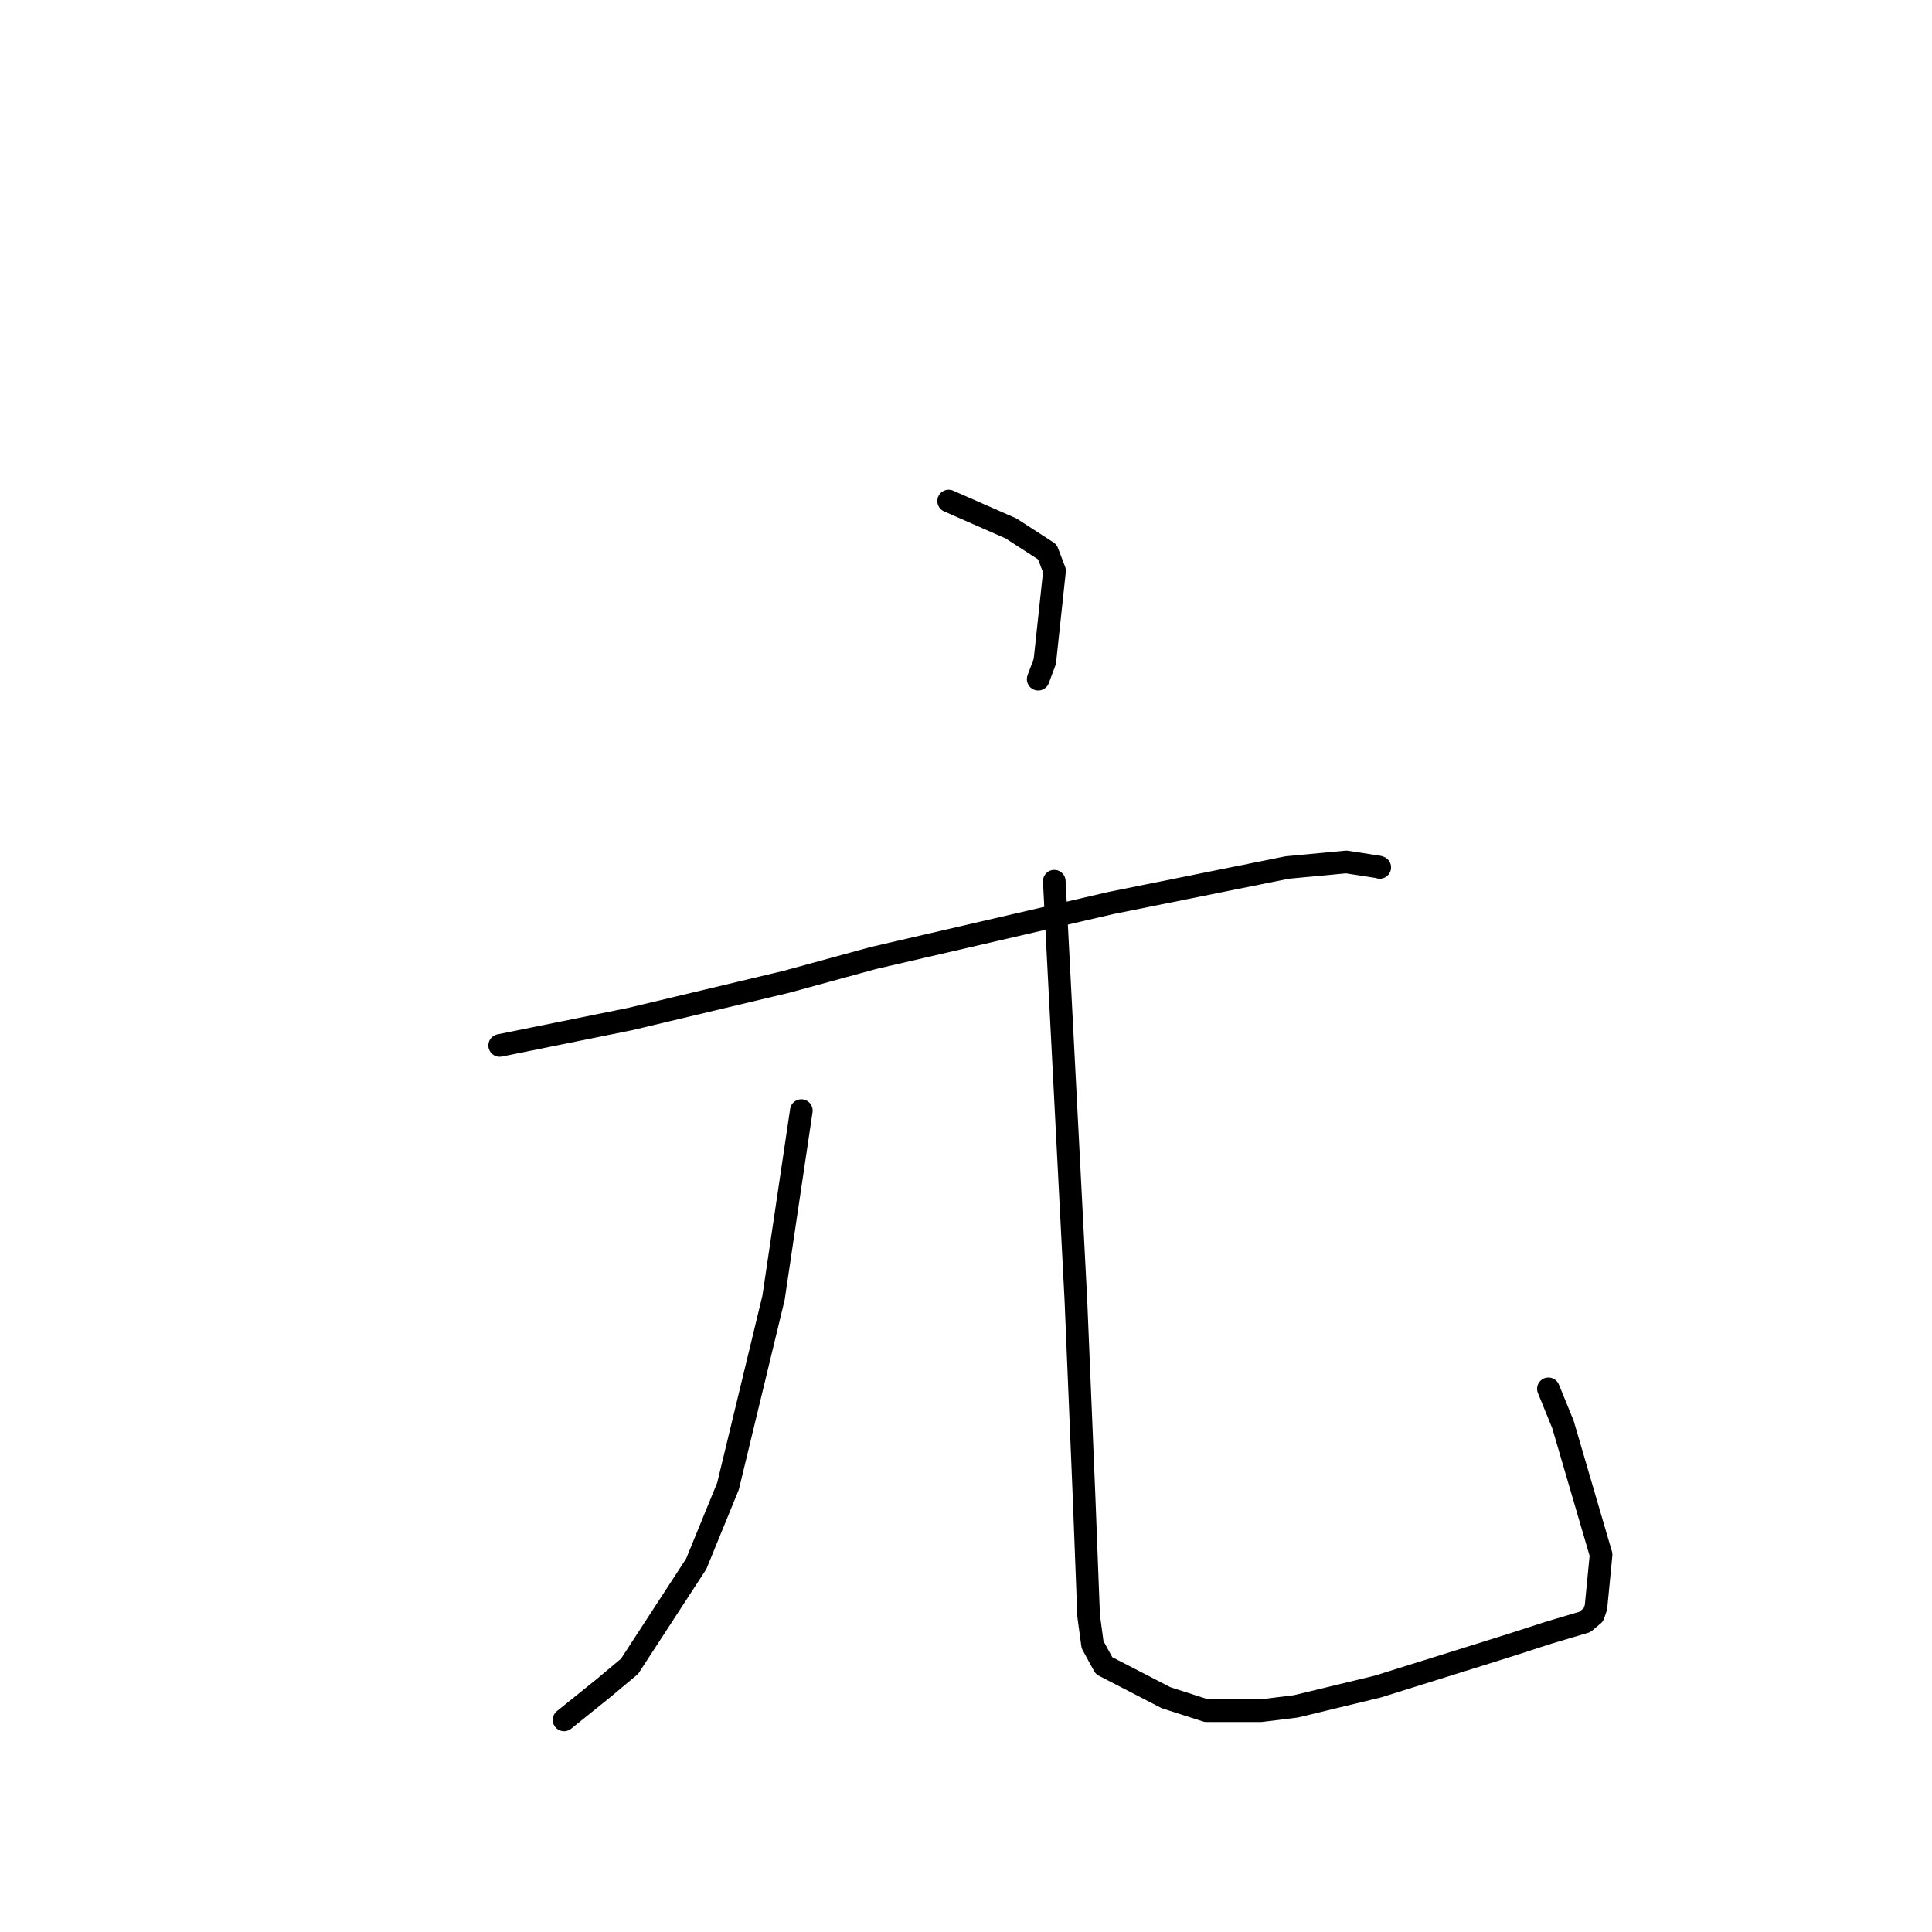 <?xml version="1.0" standalone="no"?>
    <svg width="256" height="256" xmlns="http://www.w3.org/2000/svg" version="1.1">
    <polyline stroke="black" stroke-width="3" stroke-linecap="round" fill="transparent" stroke-linejoin="round" points="125.698 66.386 129.833 68.203 133.967 70.019 138.777 73.13 139.731 75.631 138.444 87.635 137.564 89.996 " />
        <polyline stroke="black" stroke-width="3" stroke-linecap="round" fill="transparent" stroke-linejoin="round" points="66.208 138.526 74.857 136.775 83.506 135.024 104.258 130.078 115.671 126.956 147.25 119.643 170.55 114.951 178.385 114.213 182.705 114.885 182.813 114.929 182.825 114.933 182.825 114.934 " />
        <polyline stroke="black" stroke-width="3" stroke-linecap="round" fill="transparent" stroke-linejoin="round" points="106.18 147.161 104.338 159.561 102.497 171.962 96.466 196.925 92.25 207.227 83.422 220.791 80.01 223.651 75.216 227.51 74.737 227.896 " />
        <polyline stroke="black" stroke-width="3" stroke-linecap="round" fill="transparent" stroke-linejoin="round" points="139.698 116.764 141.132 144.579 142.566 172.393 143.648 198.453 144.249 214.109 144.768 217.927 146.29 220.711 154.512 224.957 159.849 226.673 167.082 226.673 171.71 226.102 182.583 223.474 194.649 219.7 200.366 217.906 205.207 216.339 210 214.916 211.135 213.965 211.472 212.971 212.15 206.003 207.097 188.746 205.172 184.027 " />
        </svg>